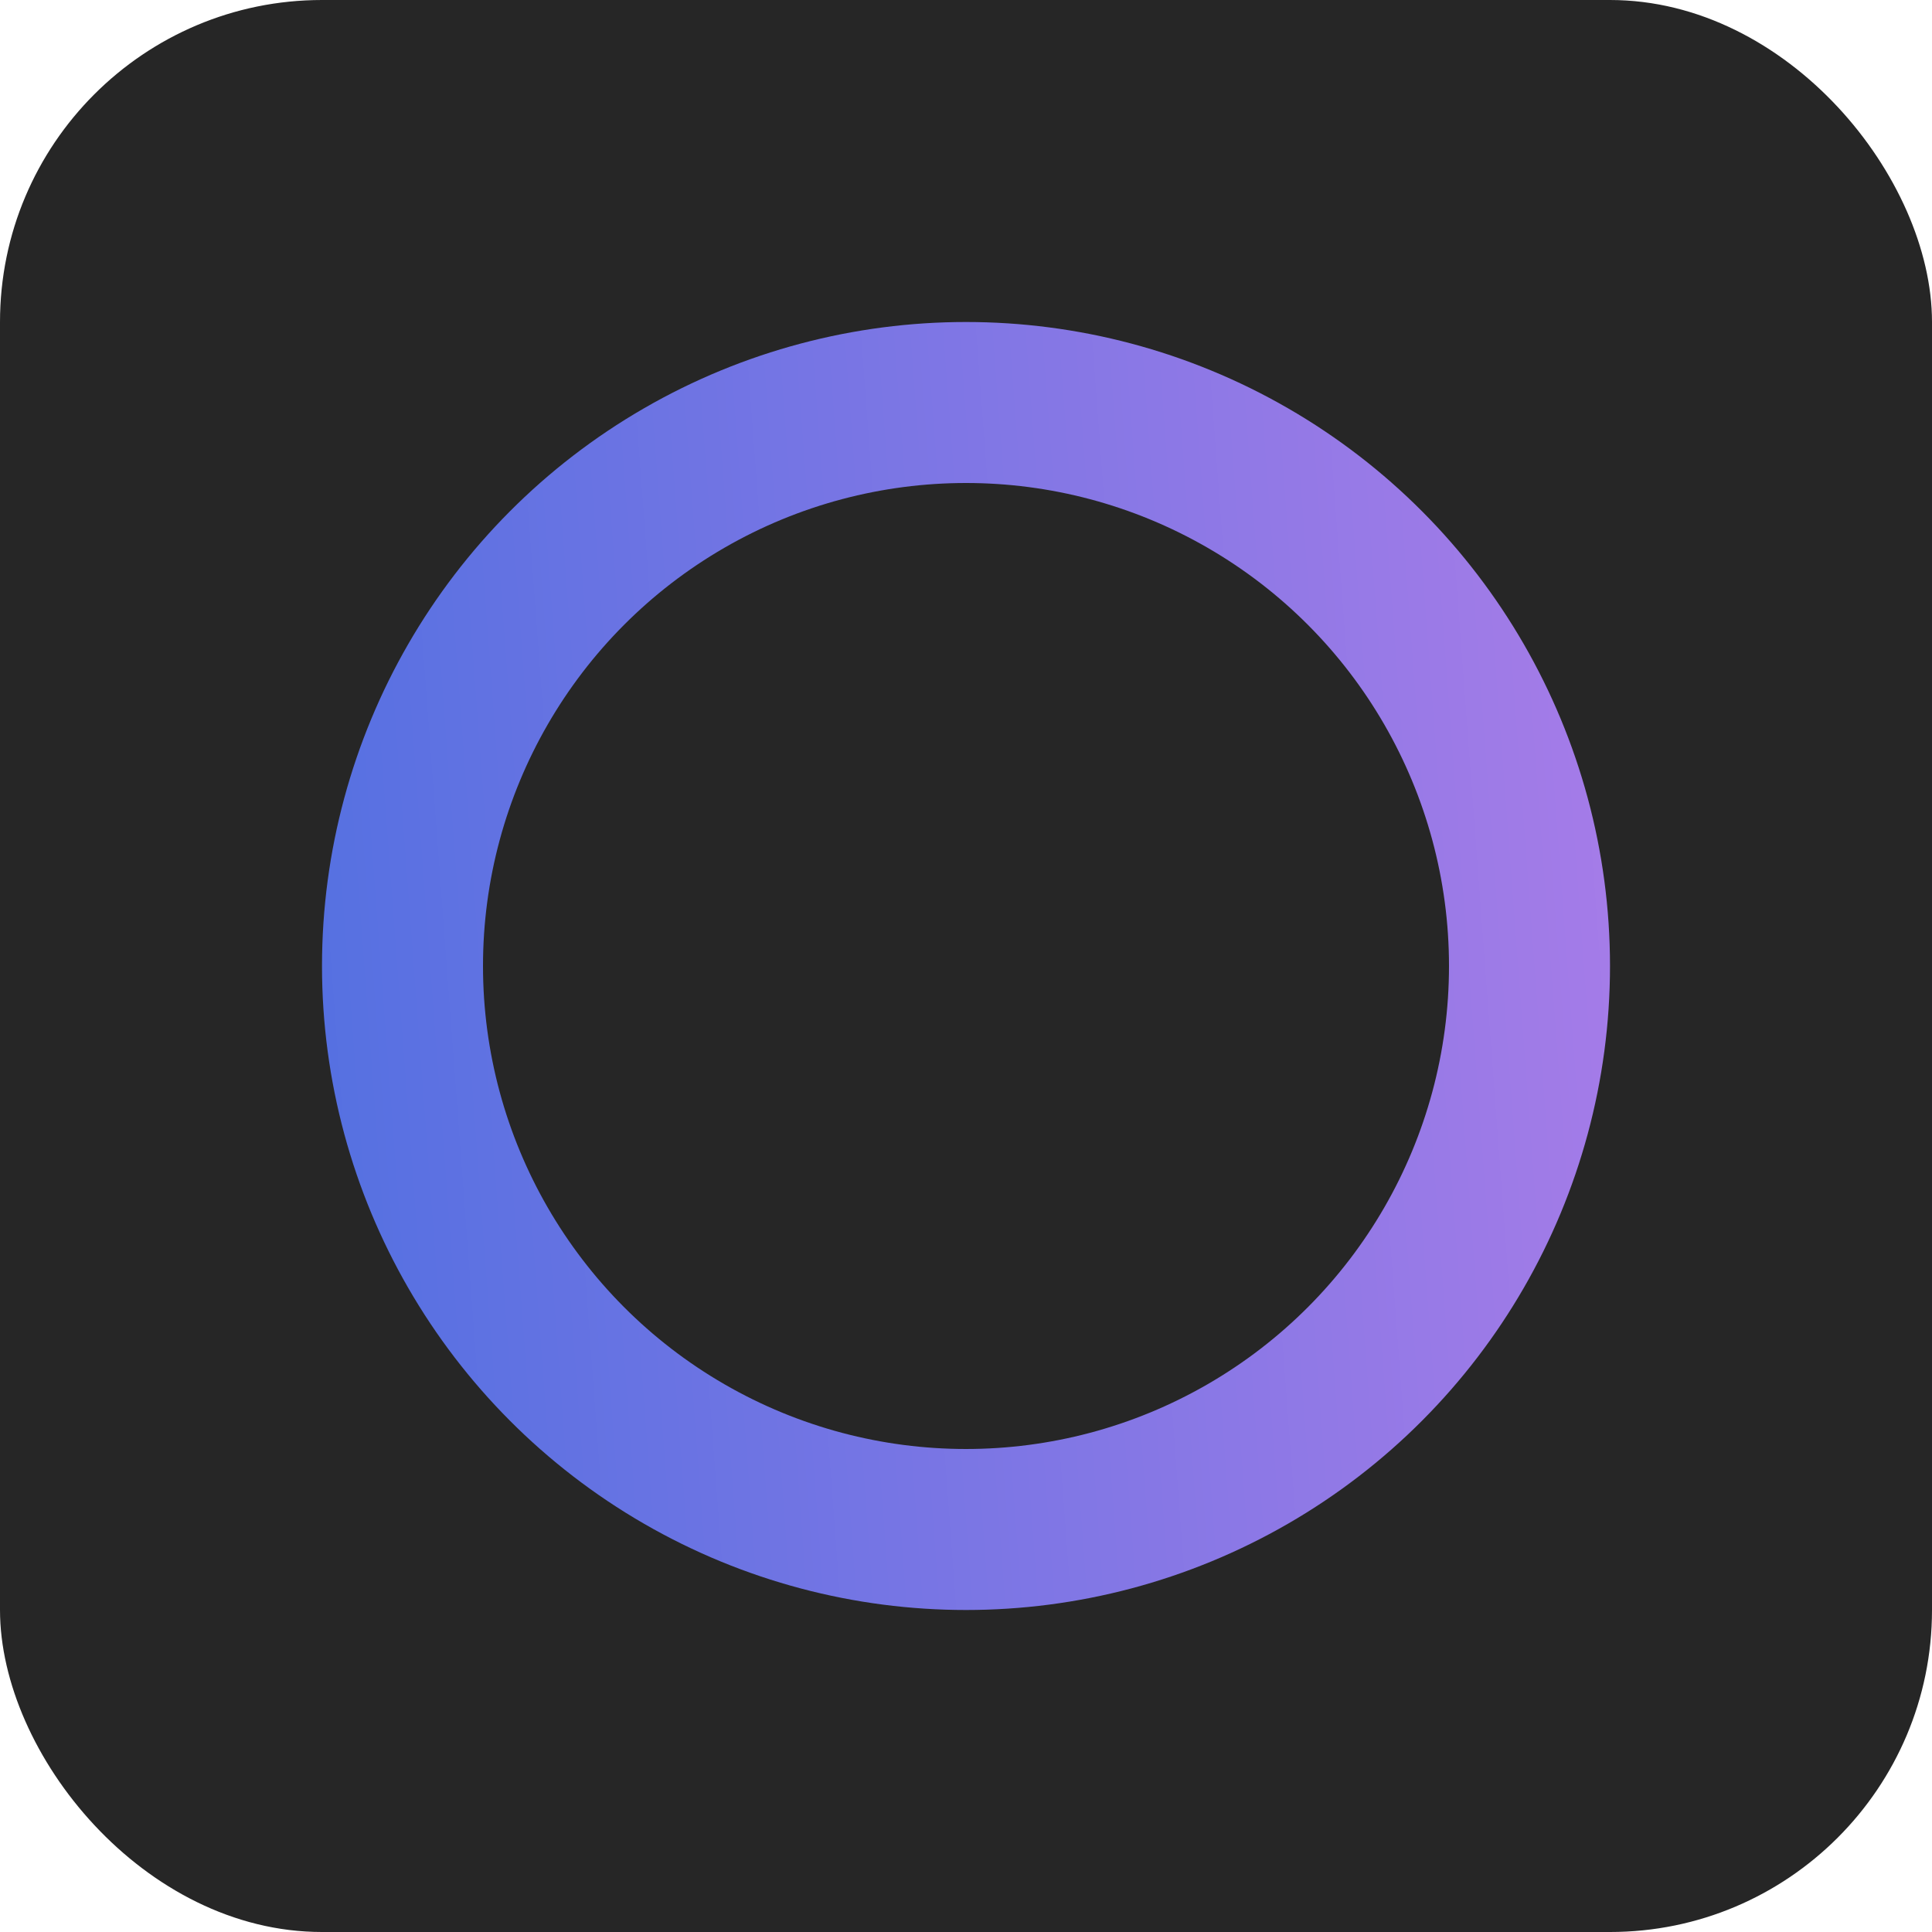 <svg width="24" height="24" viewBox="0 0 24 24" fill="none" xmlns="http://www.w3.org/2000/svg">
<rect width="24" height="24" rx="4" fill="#262626"/>
<circle cx="12" cy="12" r="7" stroke="url(#paint0_linear_114_73368)" stroke-width="2"/>
<defs>
<linearGradient id="paint0_linear_114_73368" x1="19.999" y1="4" x2="2.9" y2="5.277" gradientUnits="userSpaceOnUse">
<stop stop-color="#A77CE8"/>
<stop offset="1" stop-color="#5370E1"/>
</linearGradient>
</defs>
</svg>
